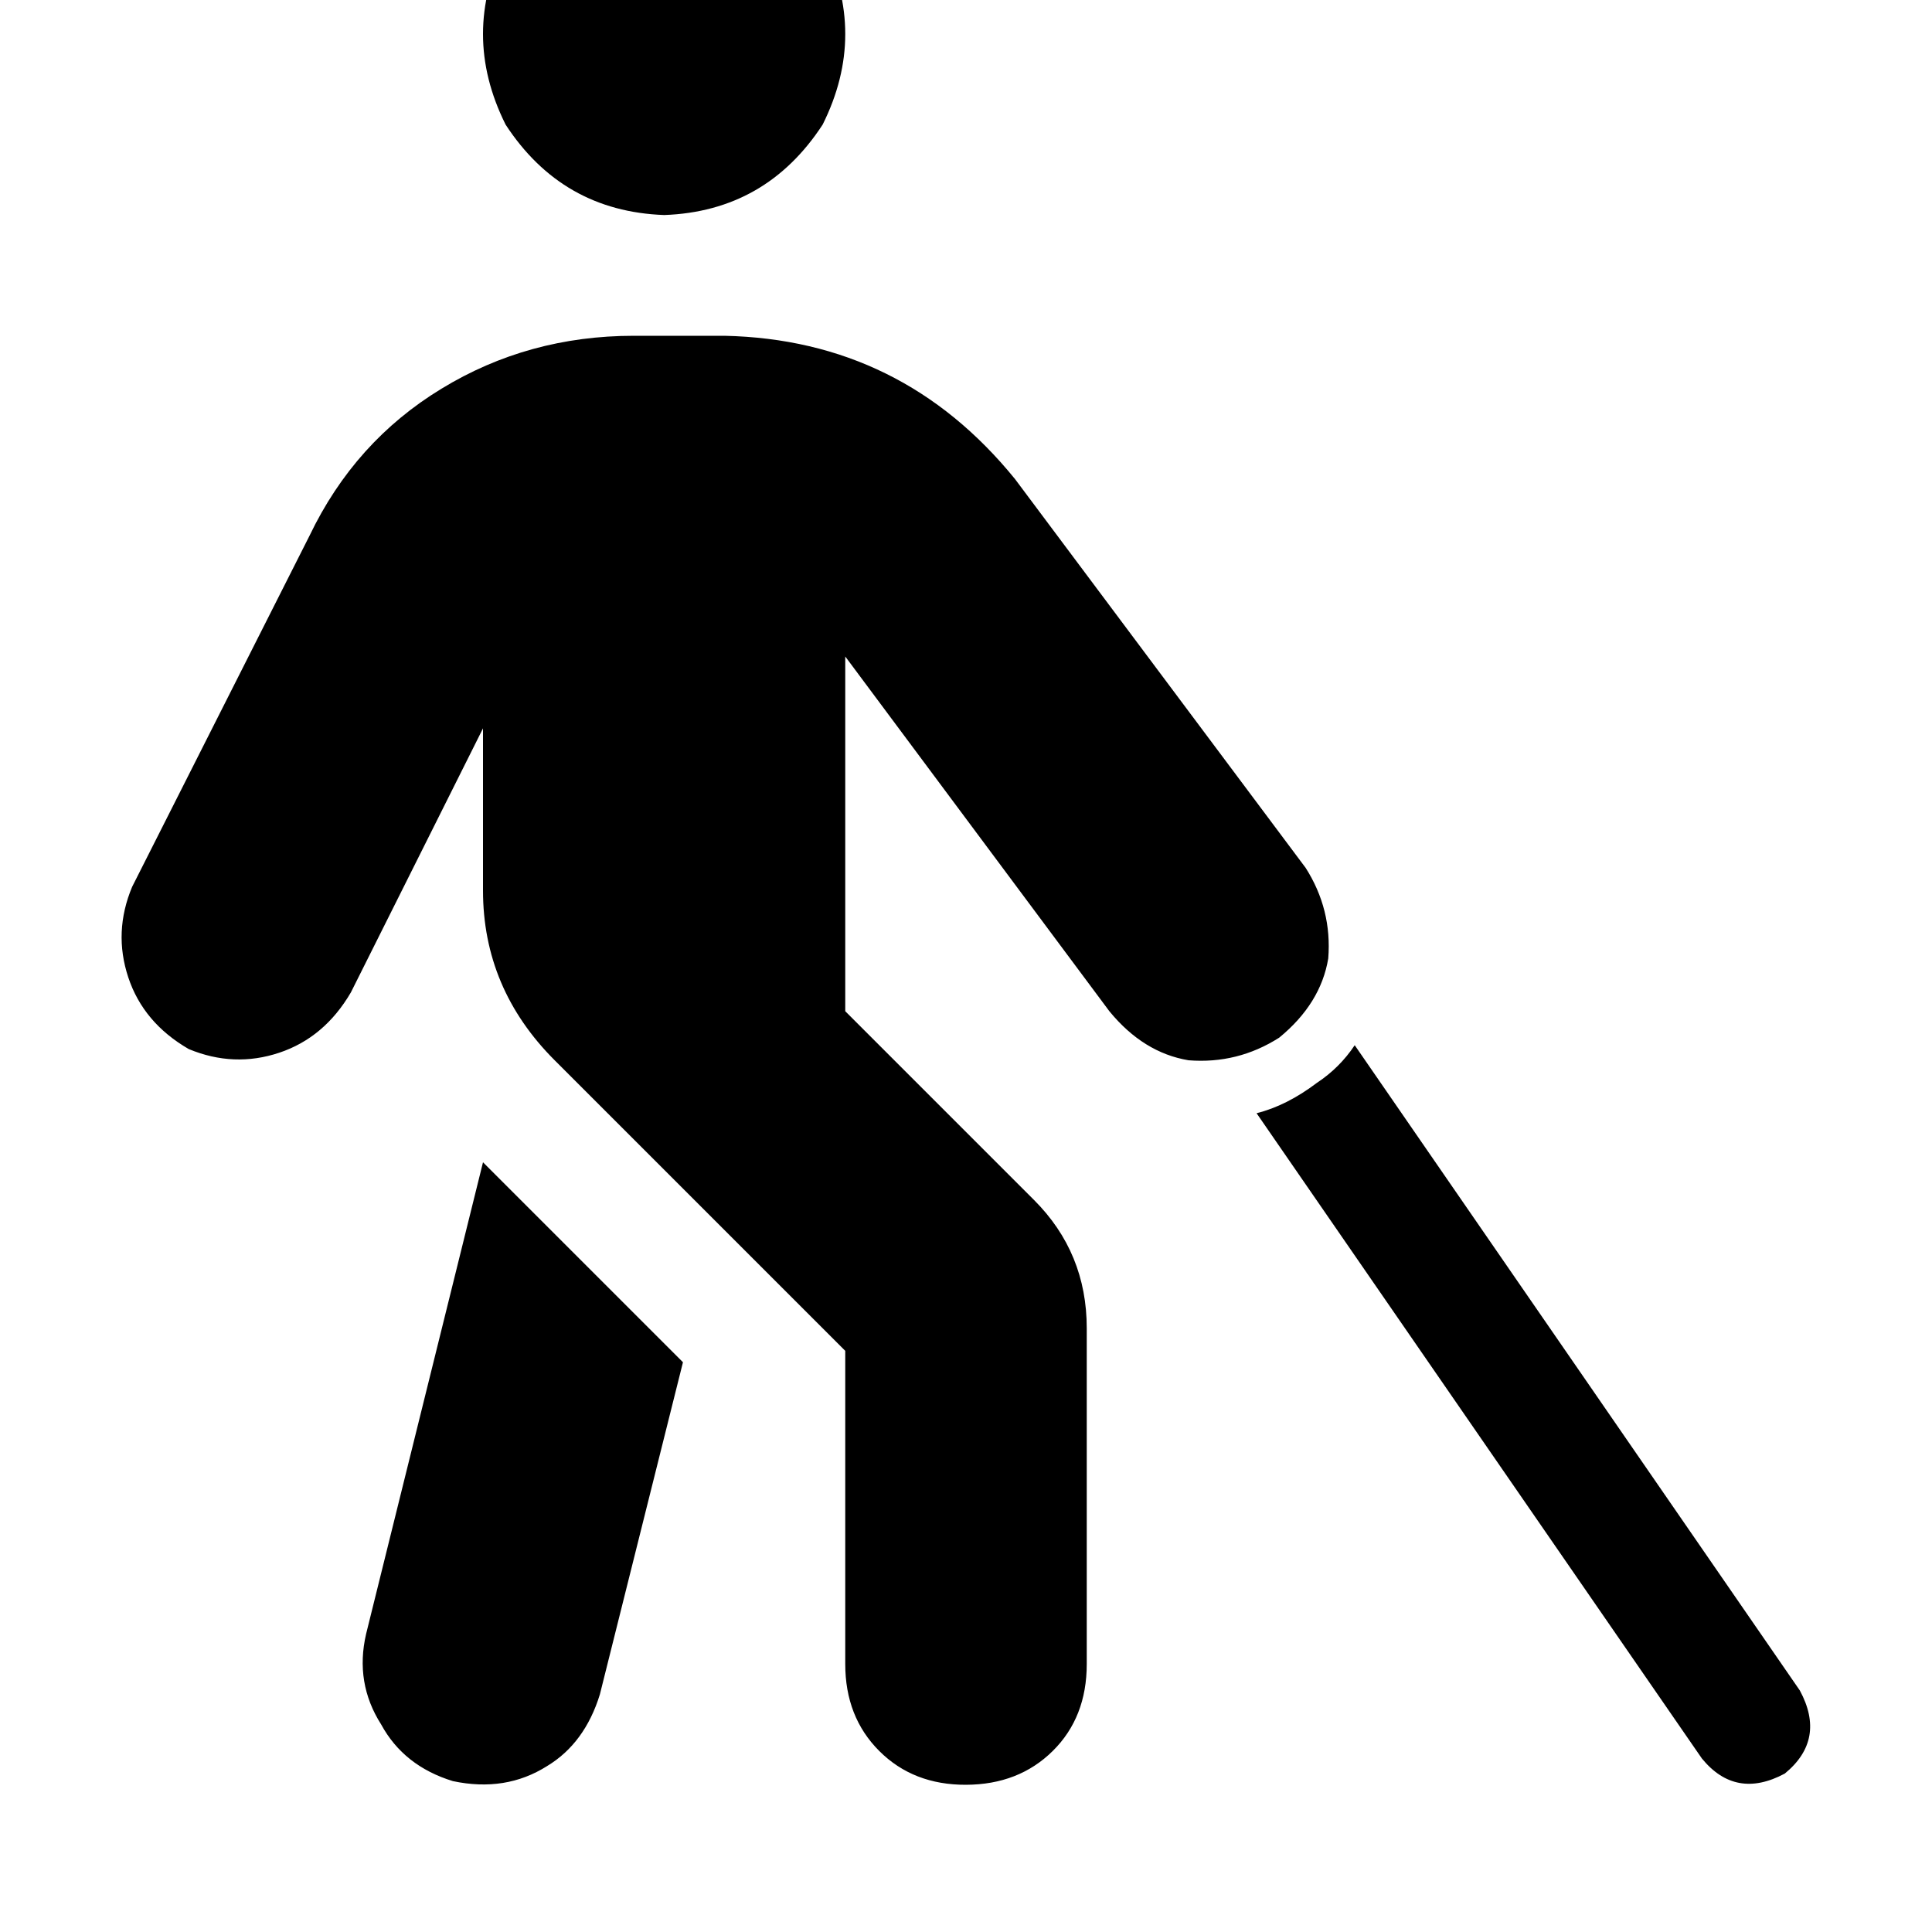 <svg height="1000" width="1000" xmlns="http://www.w3.org/2000/svg"><path d="M343.8 111.3q52.7 -1.9 82 -46.8 23.4 -46.9 0 -93.8 -29.3 -44.9 -82 -46.9 -52.8 2 -82.1 46.9 -23.4 46.9 0 93.8 29.3 44.9 82.1 46.8zm-15.7 62.5q-54.7 0 -99.6 27.4 -44.9 27.3 -68.3 76.1L68.4 459q-9.8 23.4 -2 46.9T97.7 543q23.4 9.7 46.8 1.9t37.1 -31.2L250 377v83.9q0 50.8 37.1 87.9l150.4 150.4v162.1q0 27.4 17.6 45t44.9 17.5 44.9 -17.5 17.6 -45V687.5q0 -39.1 -27.3 -66.4l-97.7 -97.7V339.8l136.7 183.6q17.6 21.5 41 25.4 25.4 2 46.9 -11.7 21.5 -17.6 25.4 -41 2 -25.4 -11.7 -46.9L525.4 248Q466.8 175.8 375 173.8h-46.9zM250 601.6l-60.5 244.1L250 601.6l-60.5 244.1q-5.9 25.4 7.8 46.9 11.7 21.5 37.1 29.3 27.3 5.8 48.8 -7.8 19.5 -11.8 27.3 -37.1l43 -171.9L250 601.6zm630.9 308.6q17.5 21.4 42.9 7.8 21.5 -17.6 7.8 -43L701.2 541q-7.8 11.7 -19.6 19.5 -15.6 11.8 -31.2 15.7l230.5 334z"/></svg>